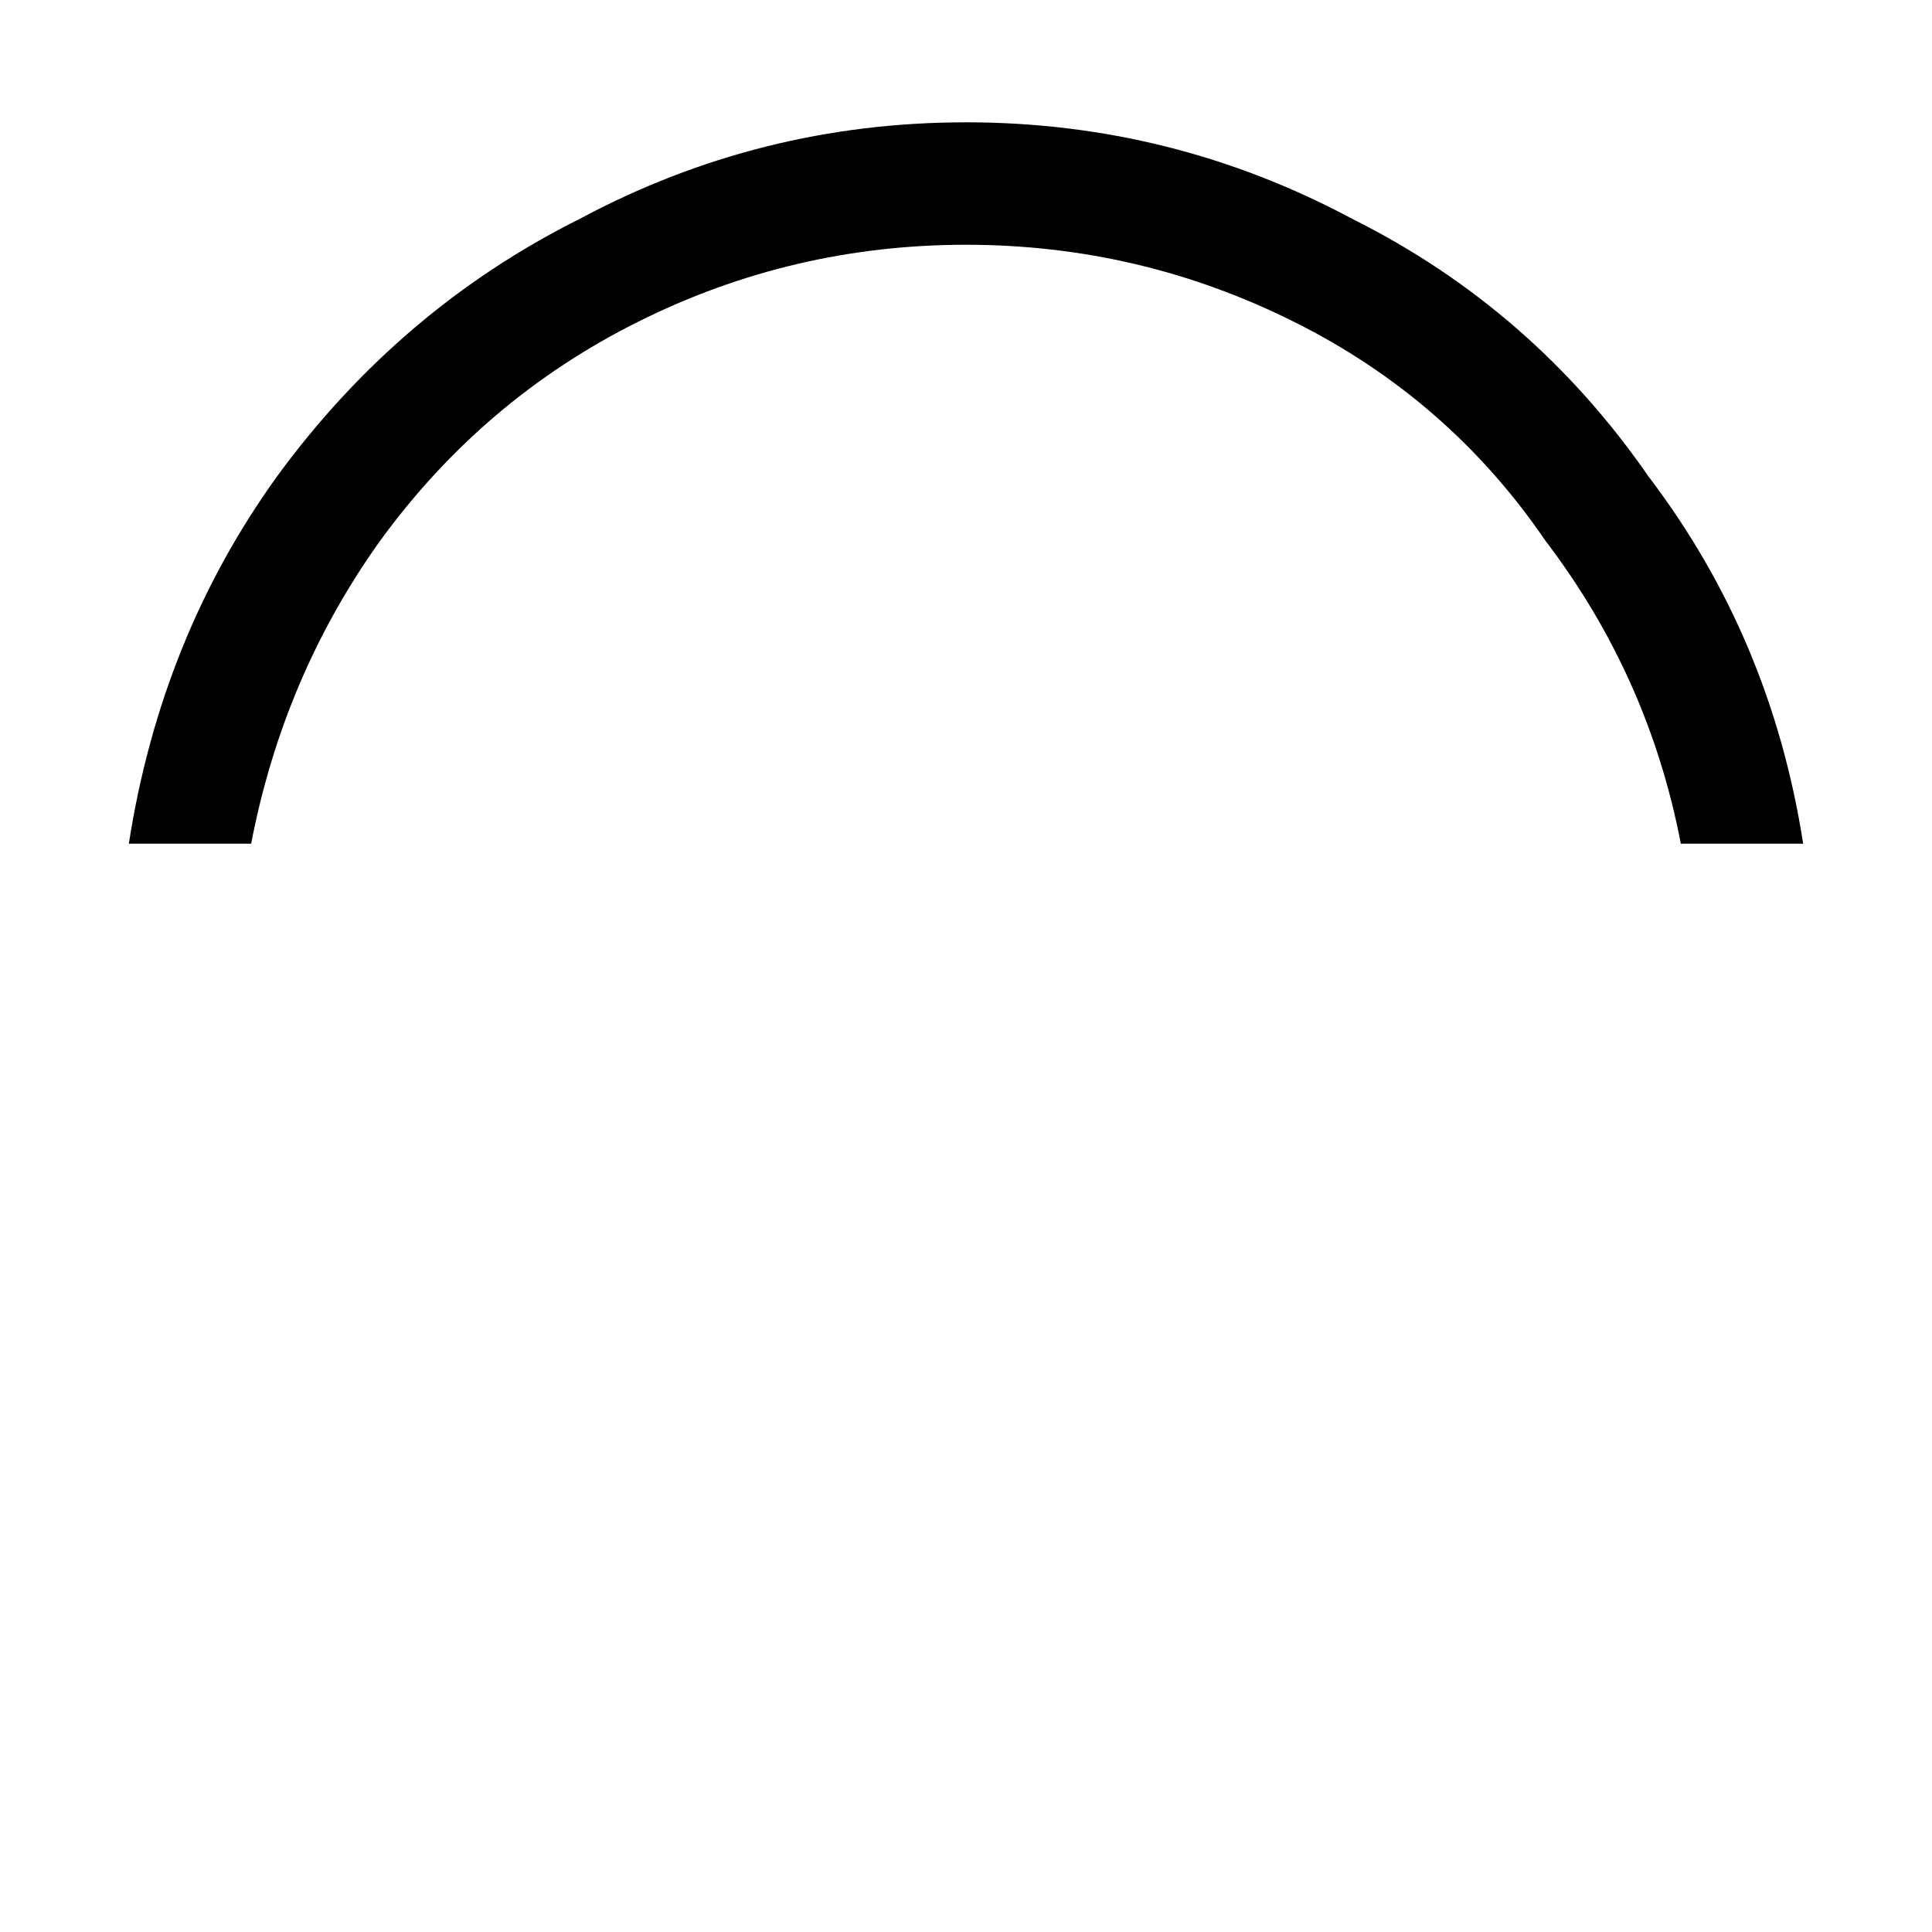 <svg width="16" height="16" viewBox="0 0 16 16" fill="none" xmlns="http://www.w3.org/2000/svg">
<path d="M13.92 6.987C13.742 6.062 13.369 5.227 12.8 4.48C12.267 3.698 11.573 3.093 10.72 2.667C9.867 2.24 8.96 2.027 8 2.027C7.04 2.027 6.133 2.24 5.28 2.667C4.427 3.093 3.716 3.698 3.147 4.48C2.613 5.227 2.258 6.062 2.08 6.987H1.067C1.244 5.849 1.653 4.836 2.293 3.947C2.969 3.022 3.804 2.311 4.8 1.813C5.796 1.28 6.862 1.013 8 1.013C9.138 1.013 10.204 1.28 11.2 1.813C12.196 2.311 13.013 3.022 13.653 3.947C14.329 4.836 14.756 5.849 14.933 6.987H13.92Z" fill="black"/>
</svg>
